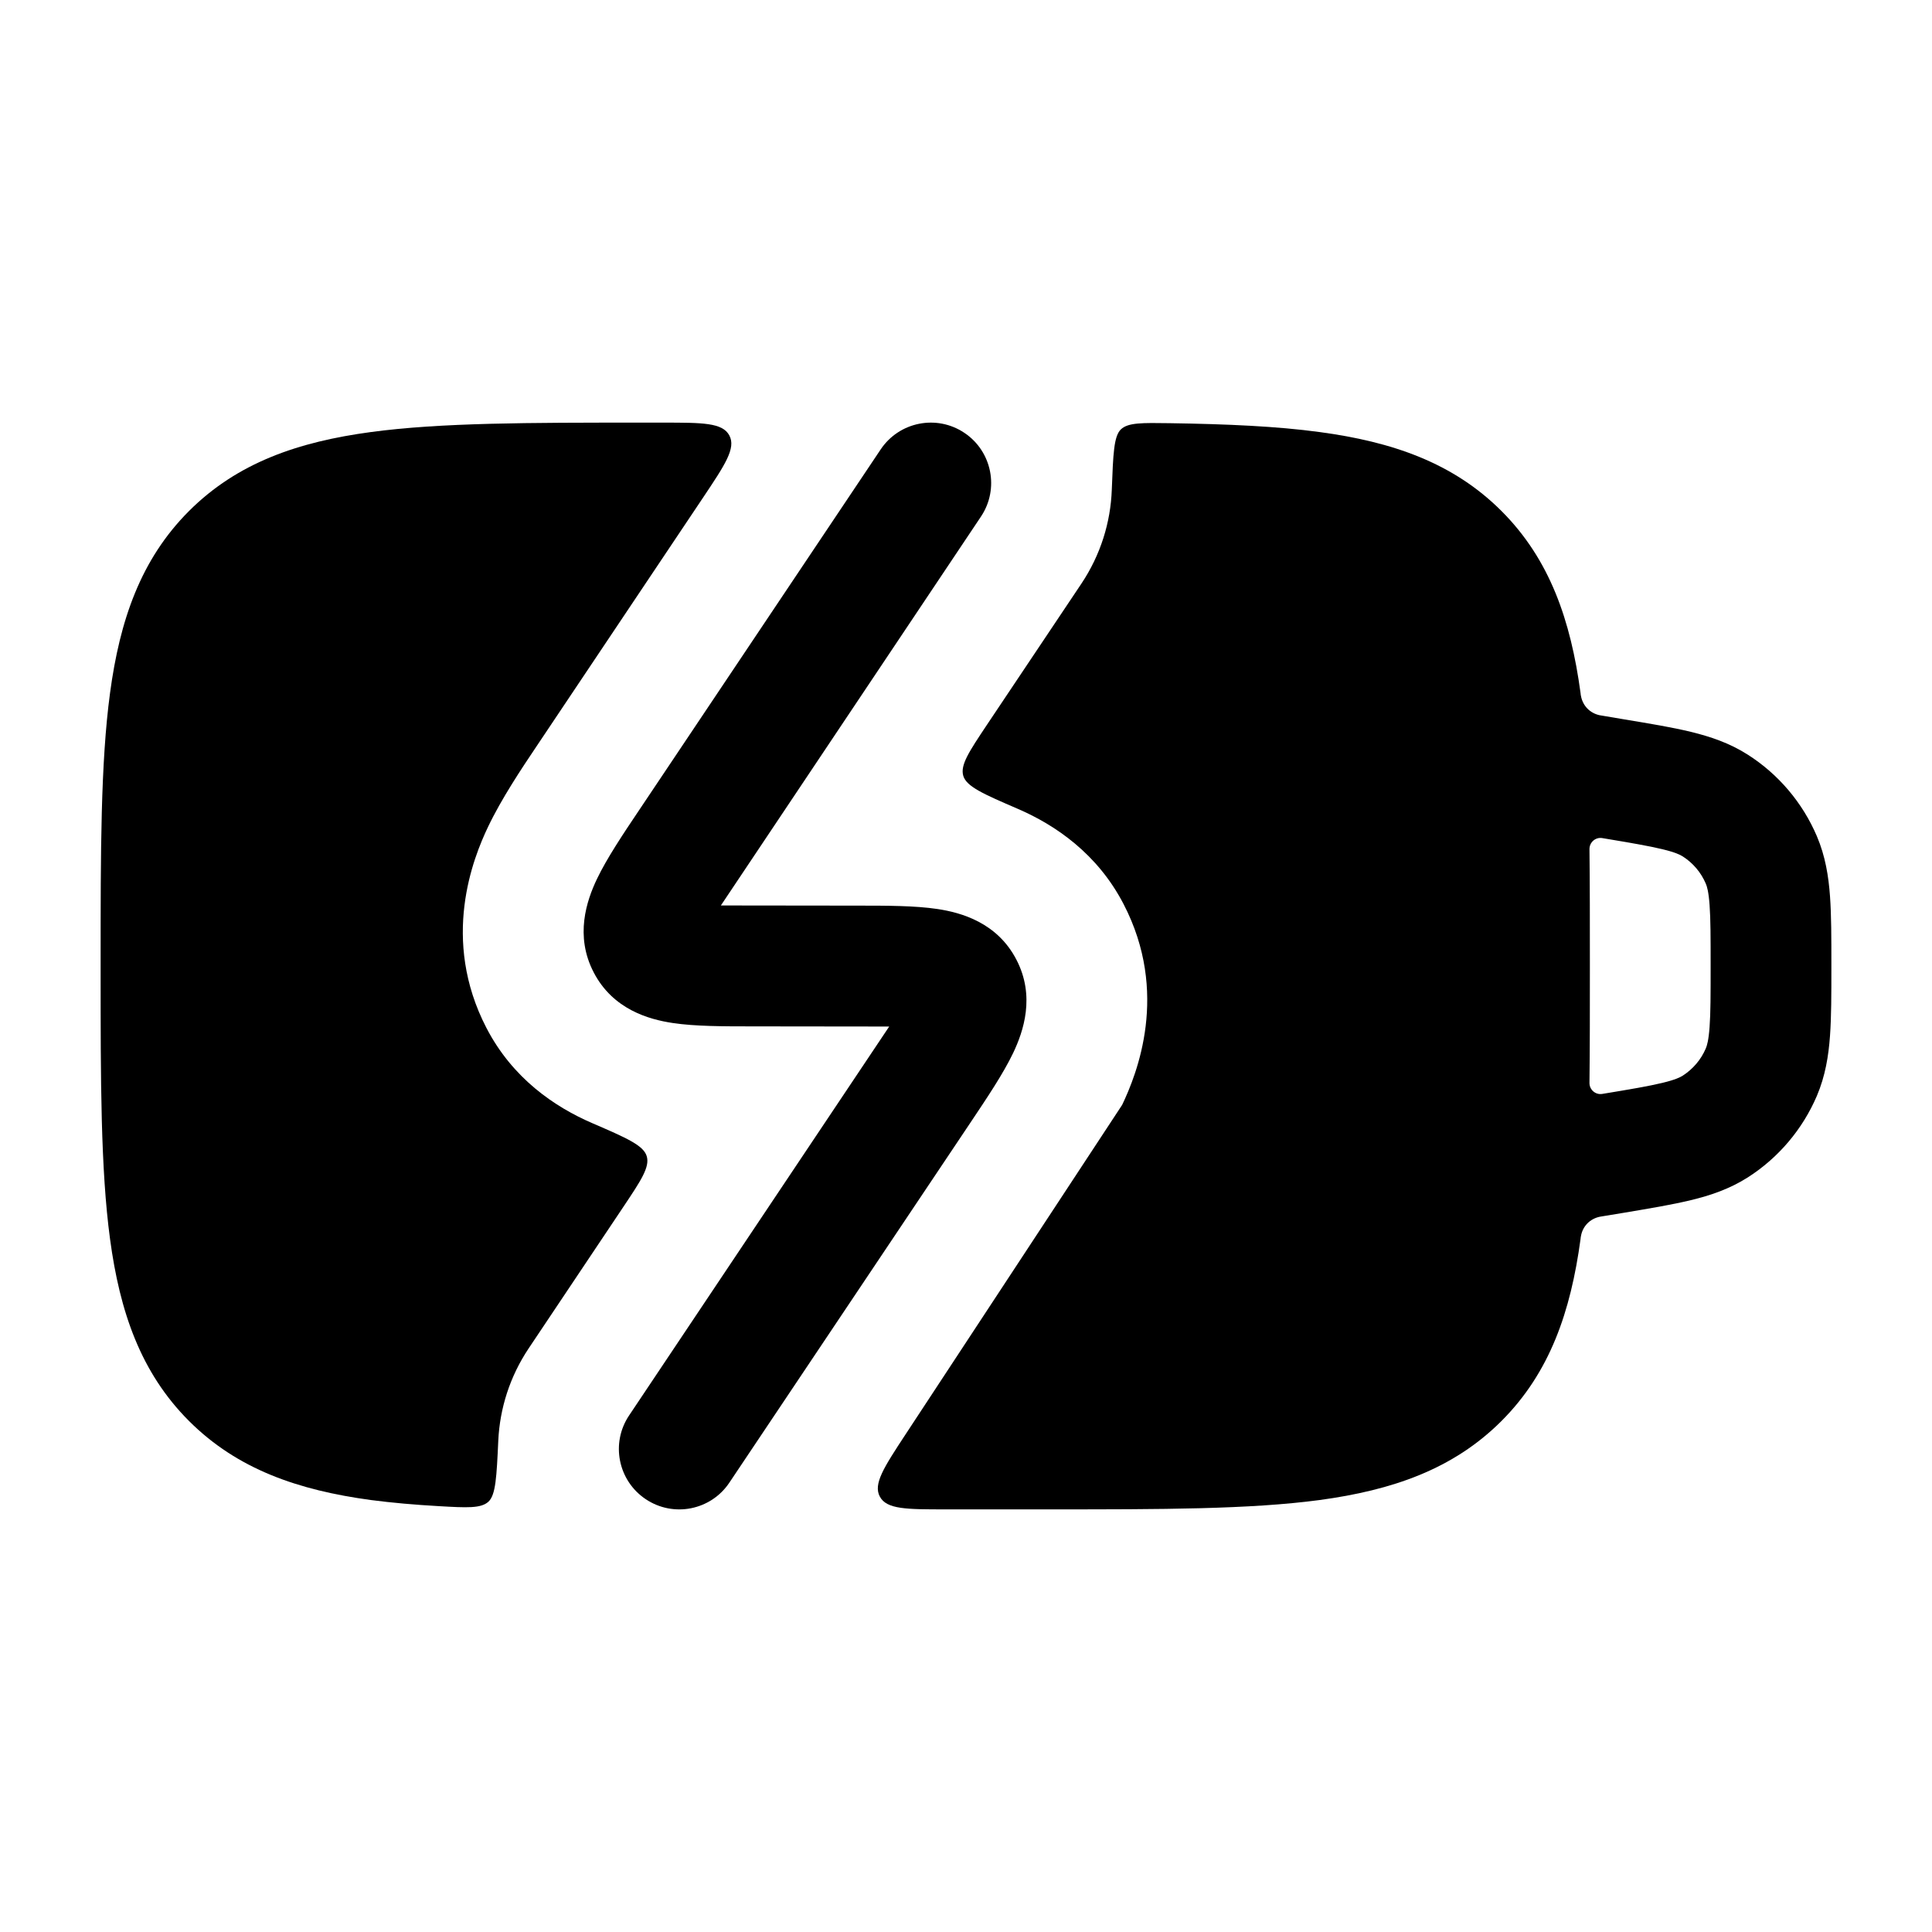 <svg width="24" height="24" viewBox="0 0 24 24" xmlns="http://www.w3.org/2000/svg">
    <path d="M11.98 5.377C12.324 5.607 12.416 6.073 12.186 6.417L8.955 11.248L10.647 11.25C11.012 11.25 11.367 11.25 11.645 11.292C11.939 11.336 12.387 11.46 12.626 11.921C12.863 12.376 12.713 12.813 12.586 13.08C12.464 13.335 12.265 13.632 12.059 13.94L9.061 18.417C8.831 18.762 8.365 18.854 8.021 18.623C7.677 18.393 7.584 17.927 7.815 17.583L11.046 12.752L9.354 12.75C8.989 12.75 8.634 12.75 8.356 12.708C8.062 12.664 7.614 12.54 7.375 12.079C7.138 11.624 7.288 11.187 7.415 10.92C7.537 10.665 7.735 10.368 7.942 10.06L7.942 10.06L10.94 5.583C11.17 5.239 11.636 5.146 11.98 5.377Z"/>
    <path fill-rule="evenodd" clip-rule="evenodd" d="M13.055 18.75H11.75C11.26 18.75 11.015 18.75 10.93 18.592C10.845 18.435 10.979 18.23 11.248 17.82L13.94 13.725C14.122 13.343 14.53 12.333 13.957 11.23C13.633 10.606 13.113 10.25 12.642 10.047C12.218 9.864 12.006 9.772 11.966 9.637C11.927 9.503 12.038 9.337 12.26 9.004L13.433 7.251C13.673 6.892 13.796 6.488 13.811 6.086C13.828 5.64 13.836 5.417 13.925 5.333C14.014 5.249 14.187 5.252 14.534 5.257C15.245 5.268 15.863 5.295 16.392 5.367C17.292 5.488 18.05 5.746 18.652 6.348C19.254 6.95 19.512 7.708 19.634 8.608C19.636 8.628 19.637 8.638 19.639 8.644C19.661 8.767 19.75 8.859 19.872 8.885C19.878 8.886 19.886 8.887 19.903 8.89L20.175 8.936C20.495 8.989 20.773 9.035 21.003 9.091C21.246 9.15 21.485 9.23 21.712 9.375C22.093 9.618 22.392 9.971 22.57 10.388C22.675 10.635 22.715 10.884 22.733 11.134C22.75 11.369 22.75 11.651 22.75 11.975V12.025C22.75 12.349 22.75 12.631 22.733 12.867C22.715 13.117 22.675 13.365 22.57 13.613C22.392 14.029 22.093 14.382 21.712 14.626C21.485 14.77 21.246 14.851 21.003 14.909C20.773 14.965 20.495 15.011 20.175 15.065L19.902 15.11C19.886 15.113 19.878 15.114 19.872 15.115C19.75 15.141 19.66 15.233 19.639 15.356C19.637 15.363 19.636 15.372 19.634 15.392C19.512 16.292 19.254 17.05 18.652 17.652C18.05 18.254 17.292 18.512 16.392 18.634C15.525 18.75 14.422 18.75 13.055 18.75ZM19.904 10.411C19.82 10.397 19.744 10.463 19.745 10.549C19.75 10.98 19.75 11.445 19.75 11.945V12.055C19.75 12.556 19.75 13.021 19.745 13.452C19.744 13.537 19.82 13.603 19.904 13.589C20.256 13.531 20.48 13.493 20.65 13.452C20.812 13.413 20.873 13.382 20.904 13.362C21.031 13.28 21.131 13.163 21.19 13.024C21.205 12.989 21.225 12.924 21.237 12.758C21.25 12.584 21.25 12.356 21.25 12C21.25 11.644 21.25 11.417 21.237 11.242C21.225 11.076 21.205 11.011 21.19 10.977C21.131 10.838 21.031 10.72 20.904 10.639C20.873 10.619 20.812 10.588 20.65 10.549C20.48 10.508 20.256 10.47 19.904 10.411Z"/>
    <path d="M7.945 5.25H8.233C8.728 5.25 8.975 5.25 9.06 5.409C9.145 5.567 9.007 5.773 8.732 6.184L6.667 9.268C6.483 9.542 6.231 9.918 6.061 10.275C5.879 10.657 5.471 11.667 6.043 12.77C6.367 13.395 6.888 13.75 7.359 13.953C7.783 14.136 7.994 14.228 8.034 14.363C8.074 14.498 7.963 14.664 7.741 14.996L6.568 16.749C6.332 17.102 6.209 17.498 6.19 17.893C6.169 18.346 6.159 18.572 6.066 18.656C5.973 18.739 5.8 18.73 5.453 18.71C5.15 18.693 4.868 18.668 4.608 18.634C3.708 18.512 2.95 18.254 2.348 17.652C1.746 17.05 1.488 16.292 1.367 15.392C1.25 14.525 1.25 13.422 1.25 12.055V11.945C1.25 10.578 1.25 9.475 1.367 8.608C1.488 7.708 1.746 6.95 2.348 6.348C2.95 5.746 3.708 5.488 4.608 5.367C5.475 5.25 6.578 5.25 7.945 5.25Z"/>
</svg>
